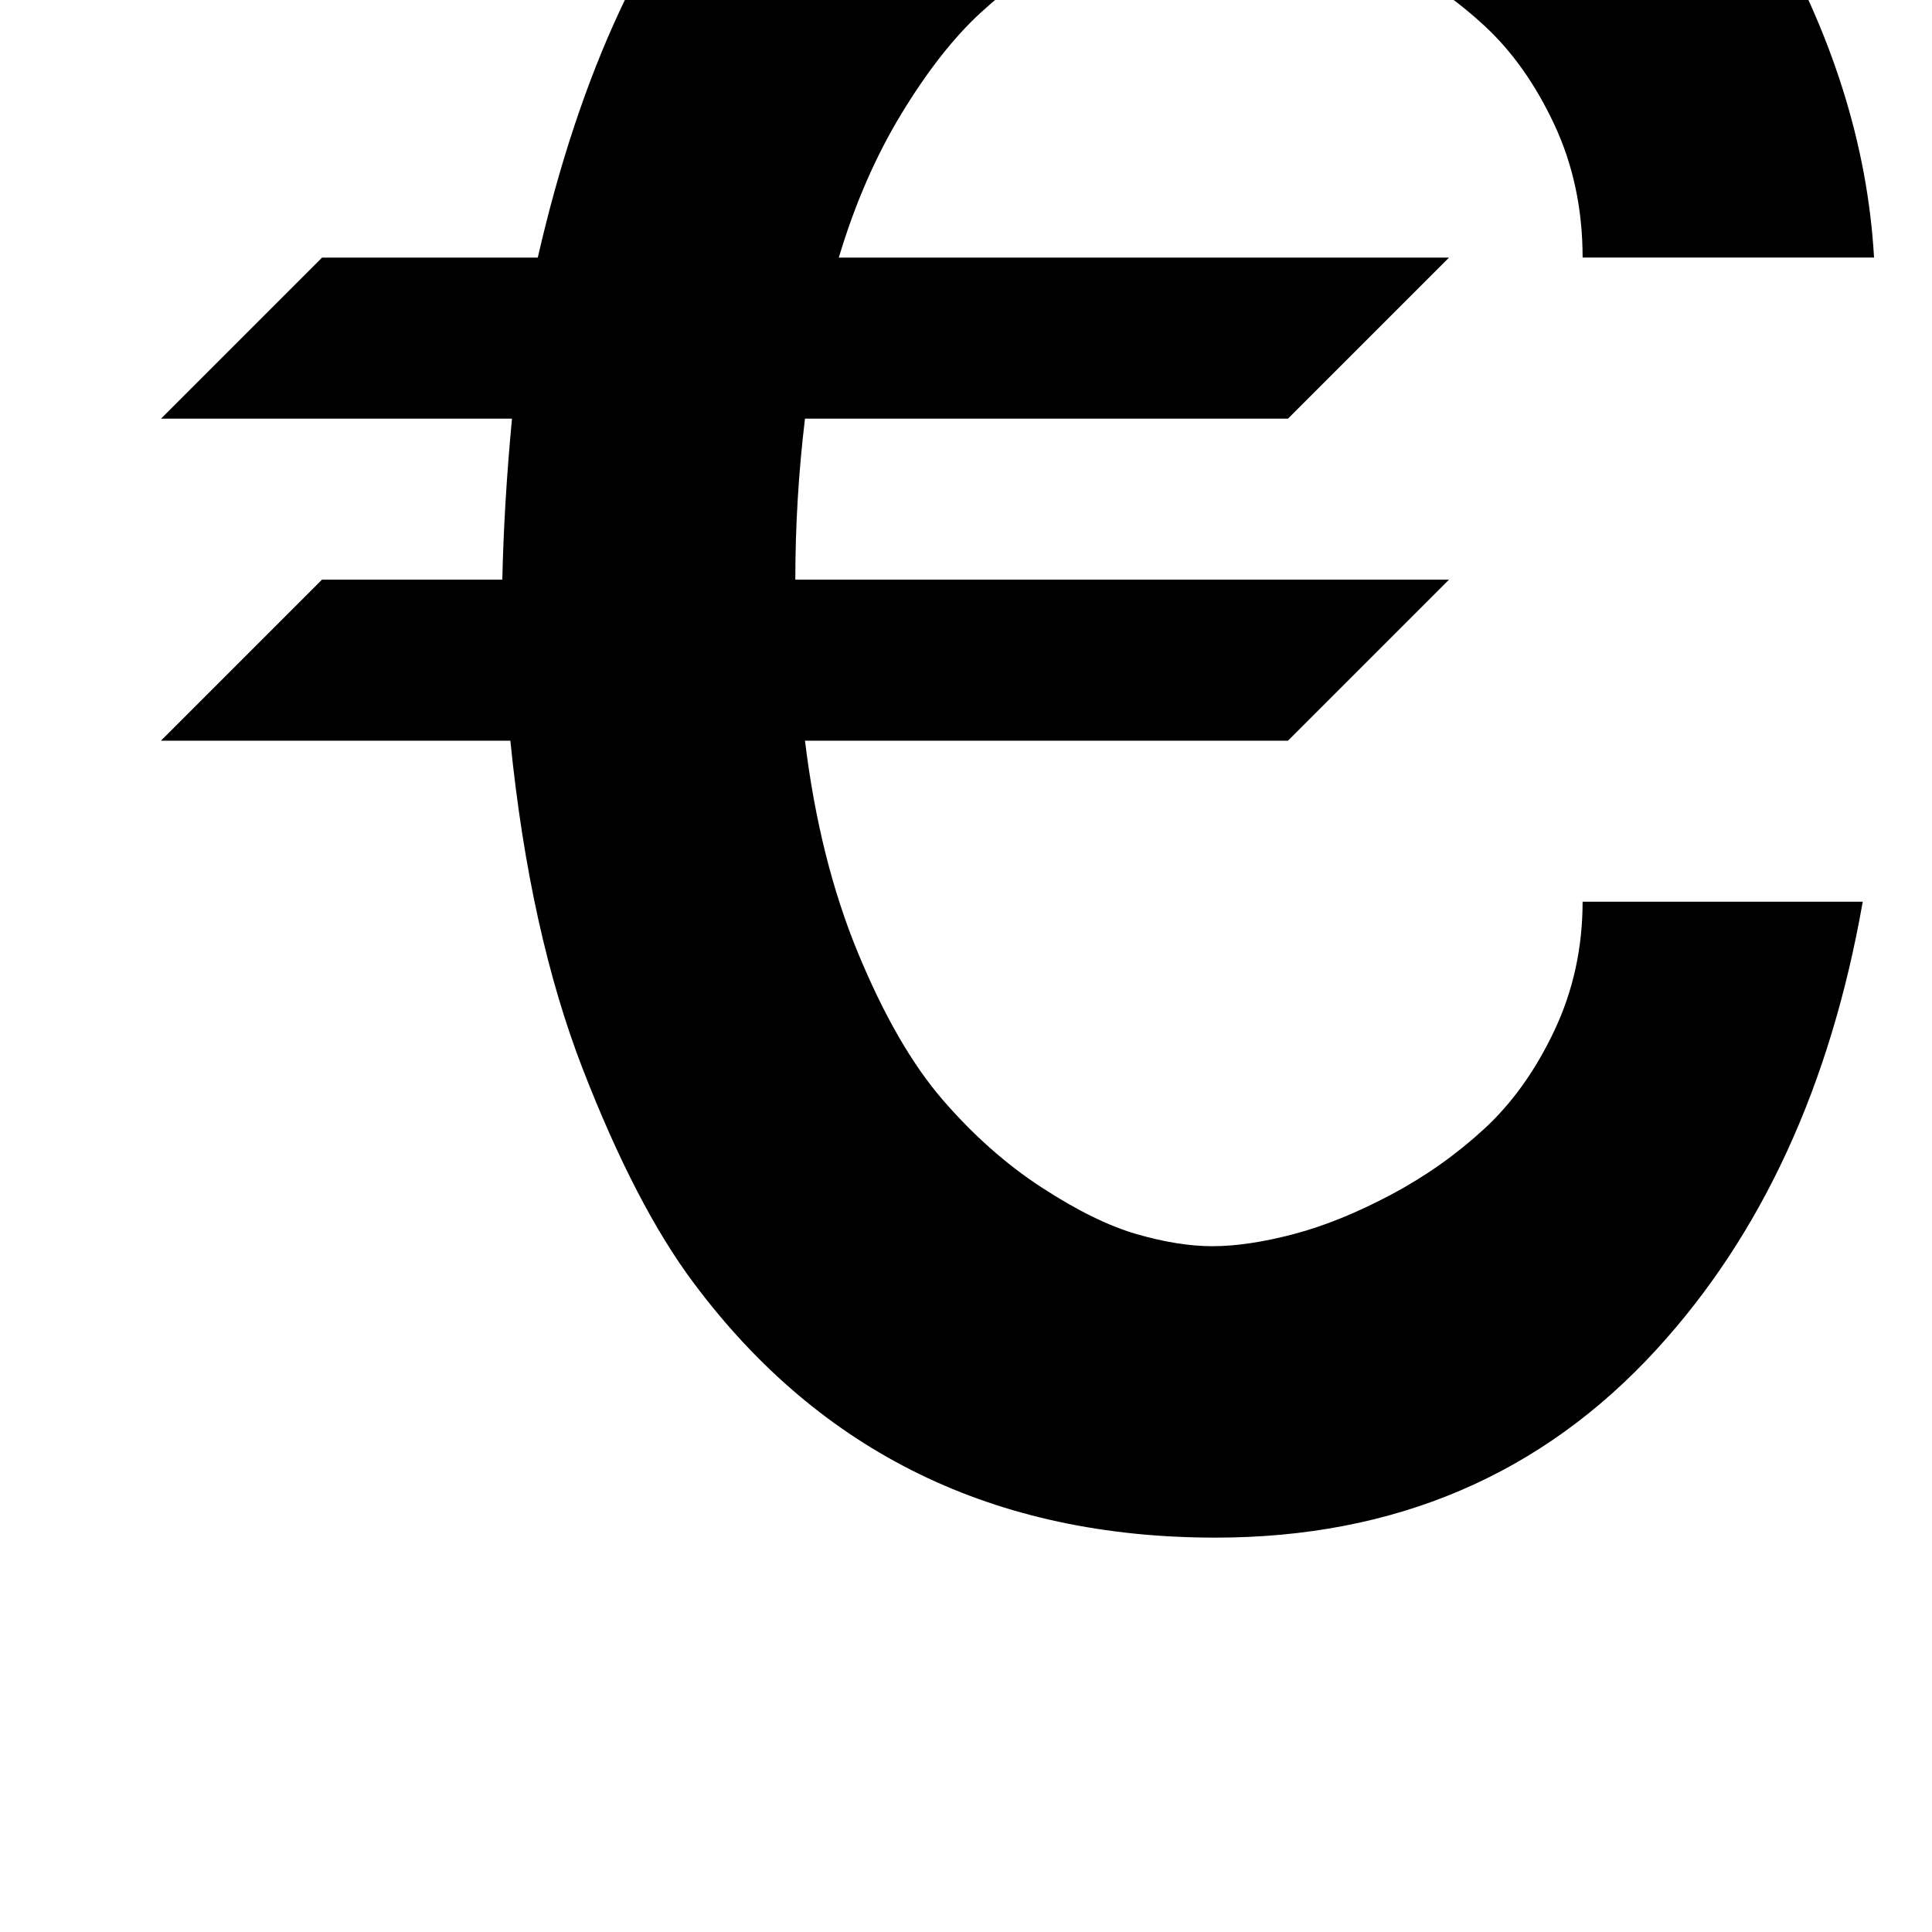 <!-- Generated by IcoMoon.io -->
<svg version="1.1" xmlns="http://www.w3.org/2000/svg" width="32" height="32" viewBox="0 0 32 32">
<title>uni20AC</title>
<path d="M19.84-6.347q6.453 0 9.44 5.040 1.6 2.773 1.76 5.573h-4.827q0-1.2-0.467-2.2t-1.16-1.64-1.547-1.080-1.613-0.64-1.373-0.2q-0.507 0-1.080 0.147t-1.32 0.547-1.413 1.013-1.307 1.667-1.040 2.387h10.107l-2.667 2.667h-8q-0.16 1.333-0.16 2.667h10.827l-2.667 2.667h-8q0.24 1.973 0.88 3.52t1.4 2.427 1.64 1.453 1.573 0.773 1.253 0.2q0.587 0 1.347-0.2t1.613-0.653 1.547-1.093 1.16-1.627 0.467-2.133h4.64q-0.8 4.56-3.413 7.413-2.853 3.12-7.307 3.12-5.493 0-8.64-4.213-0.96-1.28-1.84-3.547t-1.2-5.44h-5.787l2.667-2.667h2.987q0.027-1.253 0.16-2.667h-5.813l2.667-2.667h3.573q0.533-2.32 1.36-4.093t1.653-2.76q3.12-3.76 7.92-3.76z"></path>
</svg>
